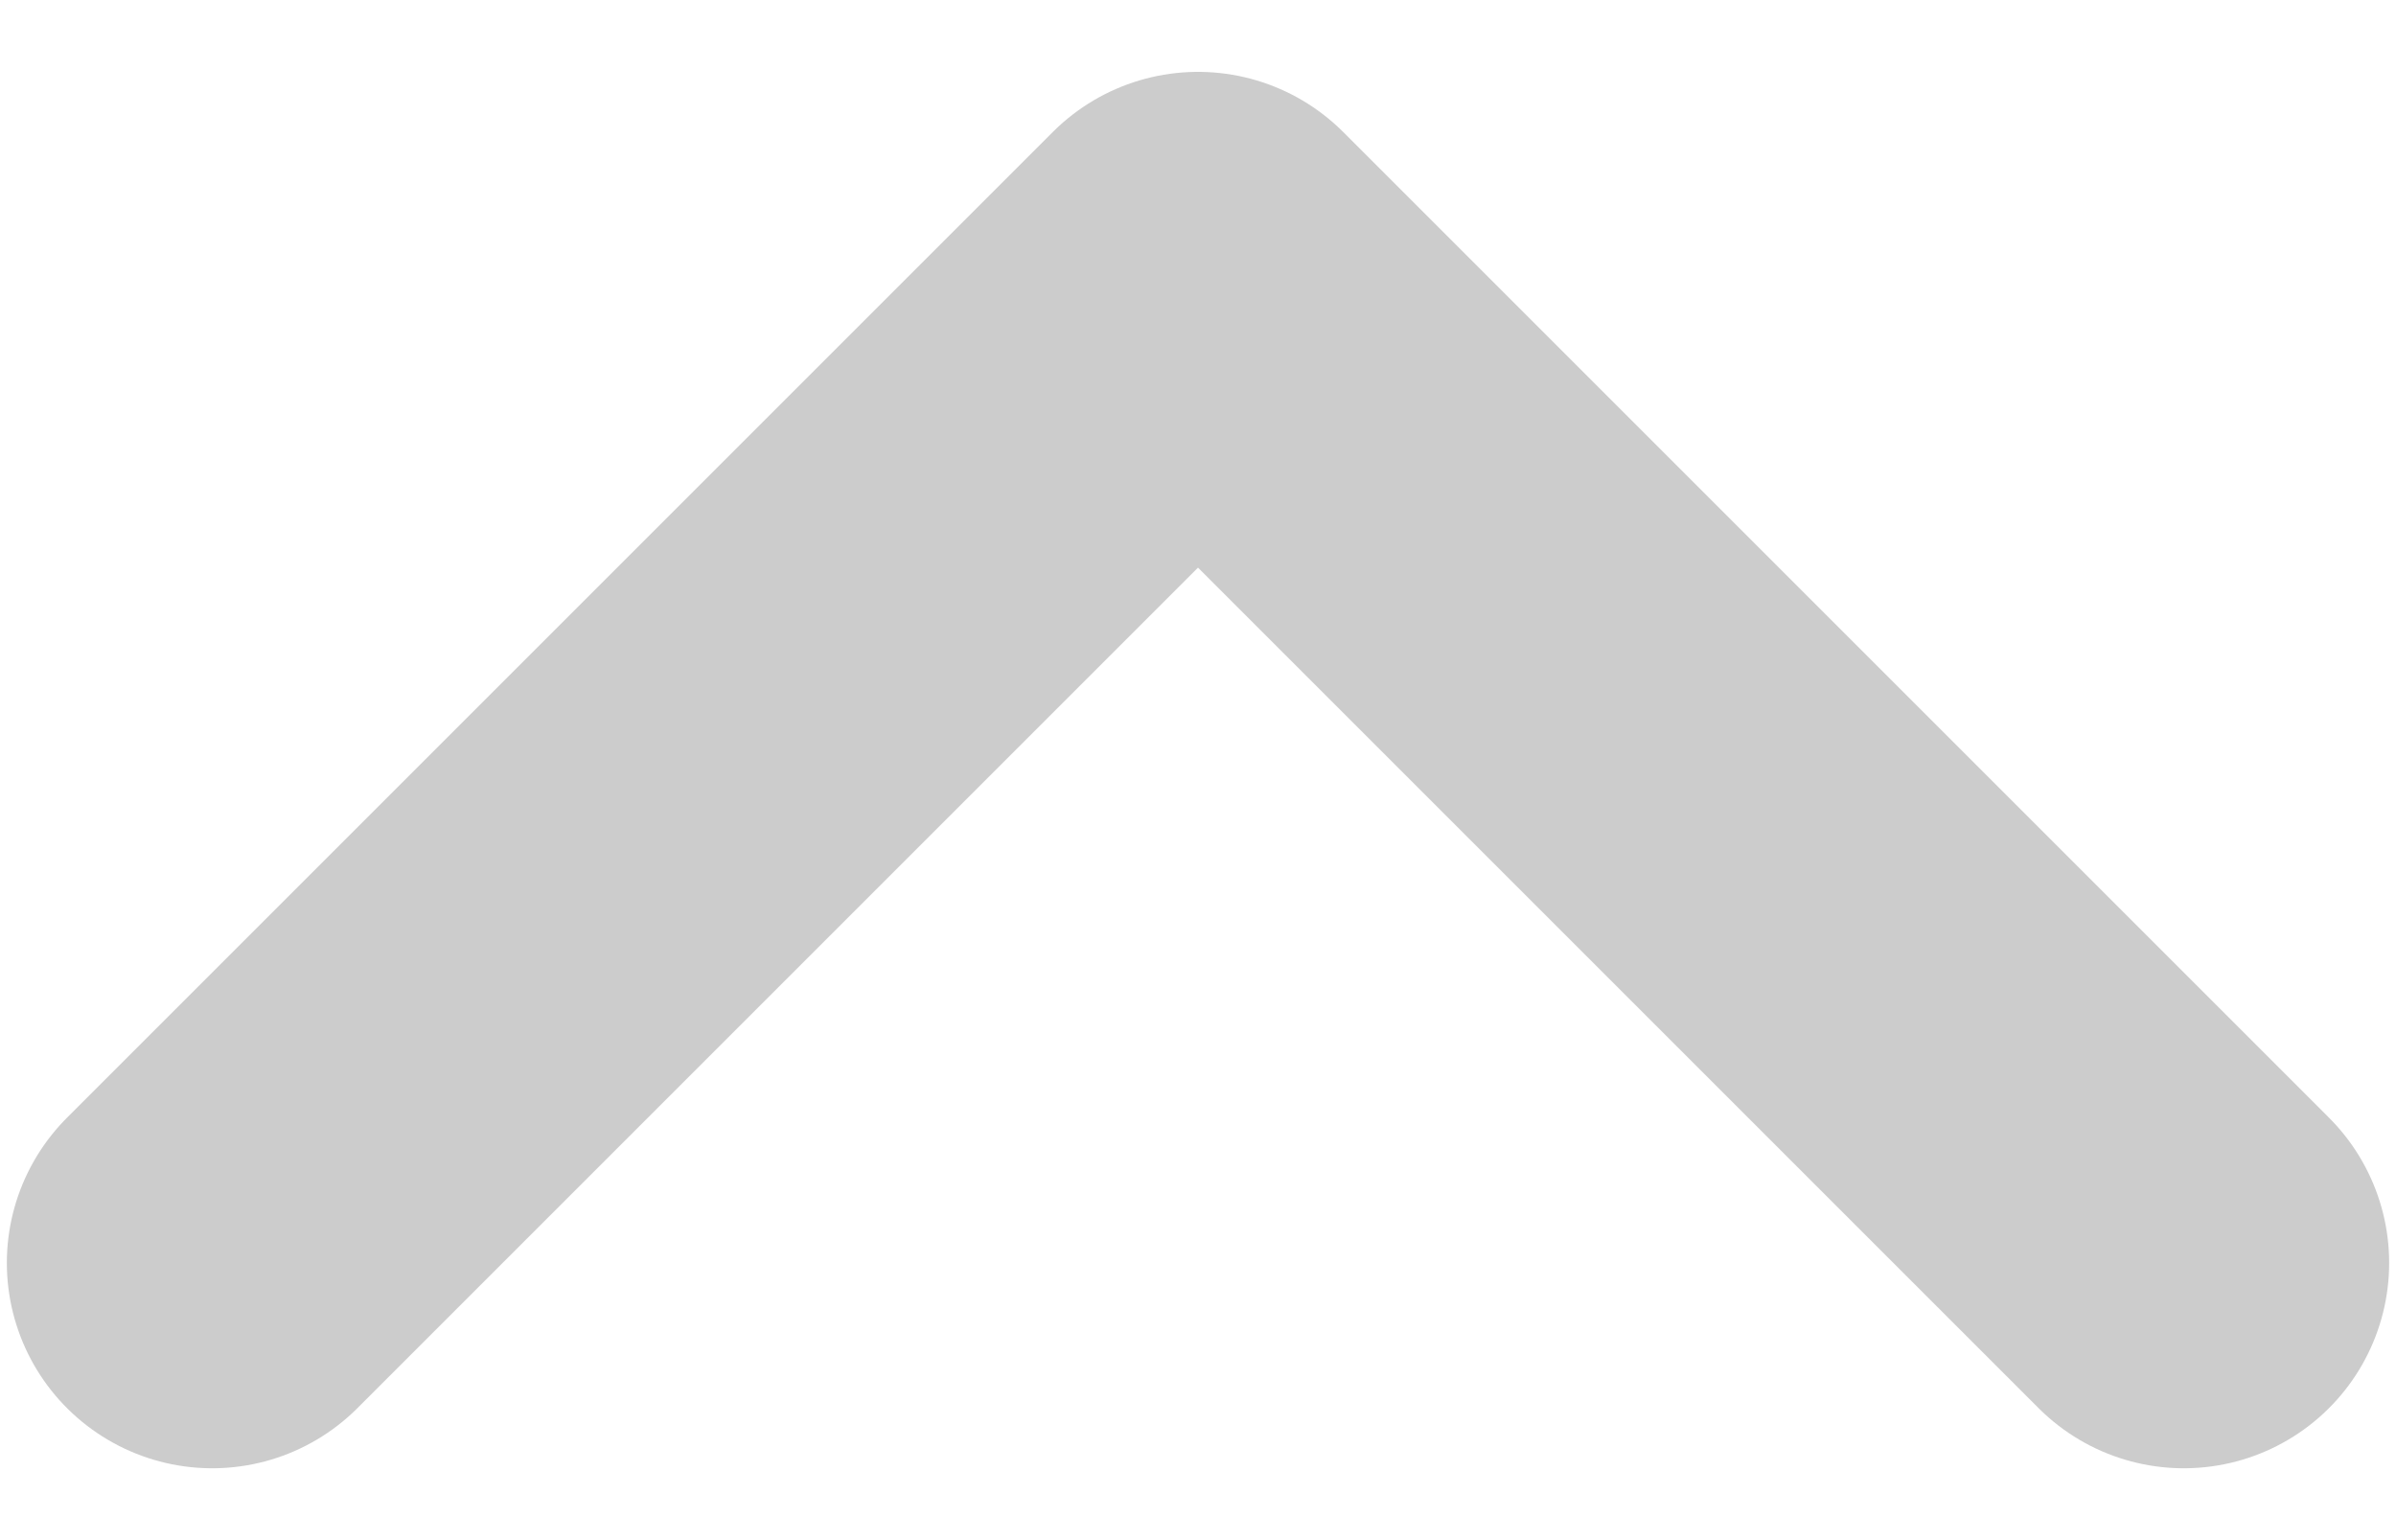 <svg width="14" height="9" viewBox="0 0 14 9" fill="none" xmlns="http://www.w3.org/2000/svg">
<path d="M12.76 7.38L7 1.62L1.24 7.38" stroke="#CCCCCC" stroke-width="2.4" stroke-linecap="round" stroke-linejoin="round"/>
</svg>

